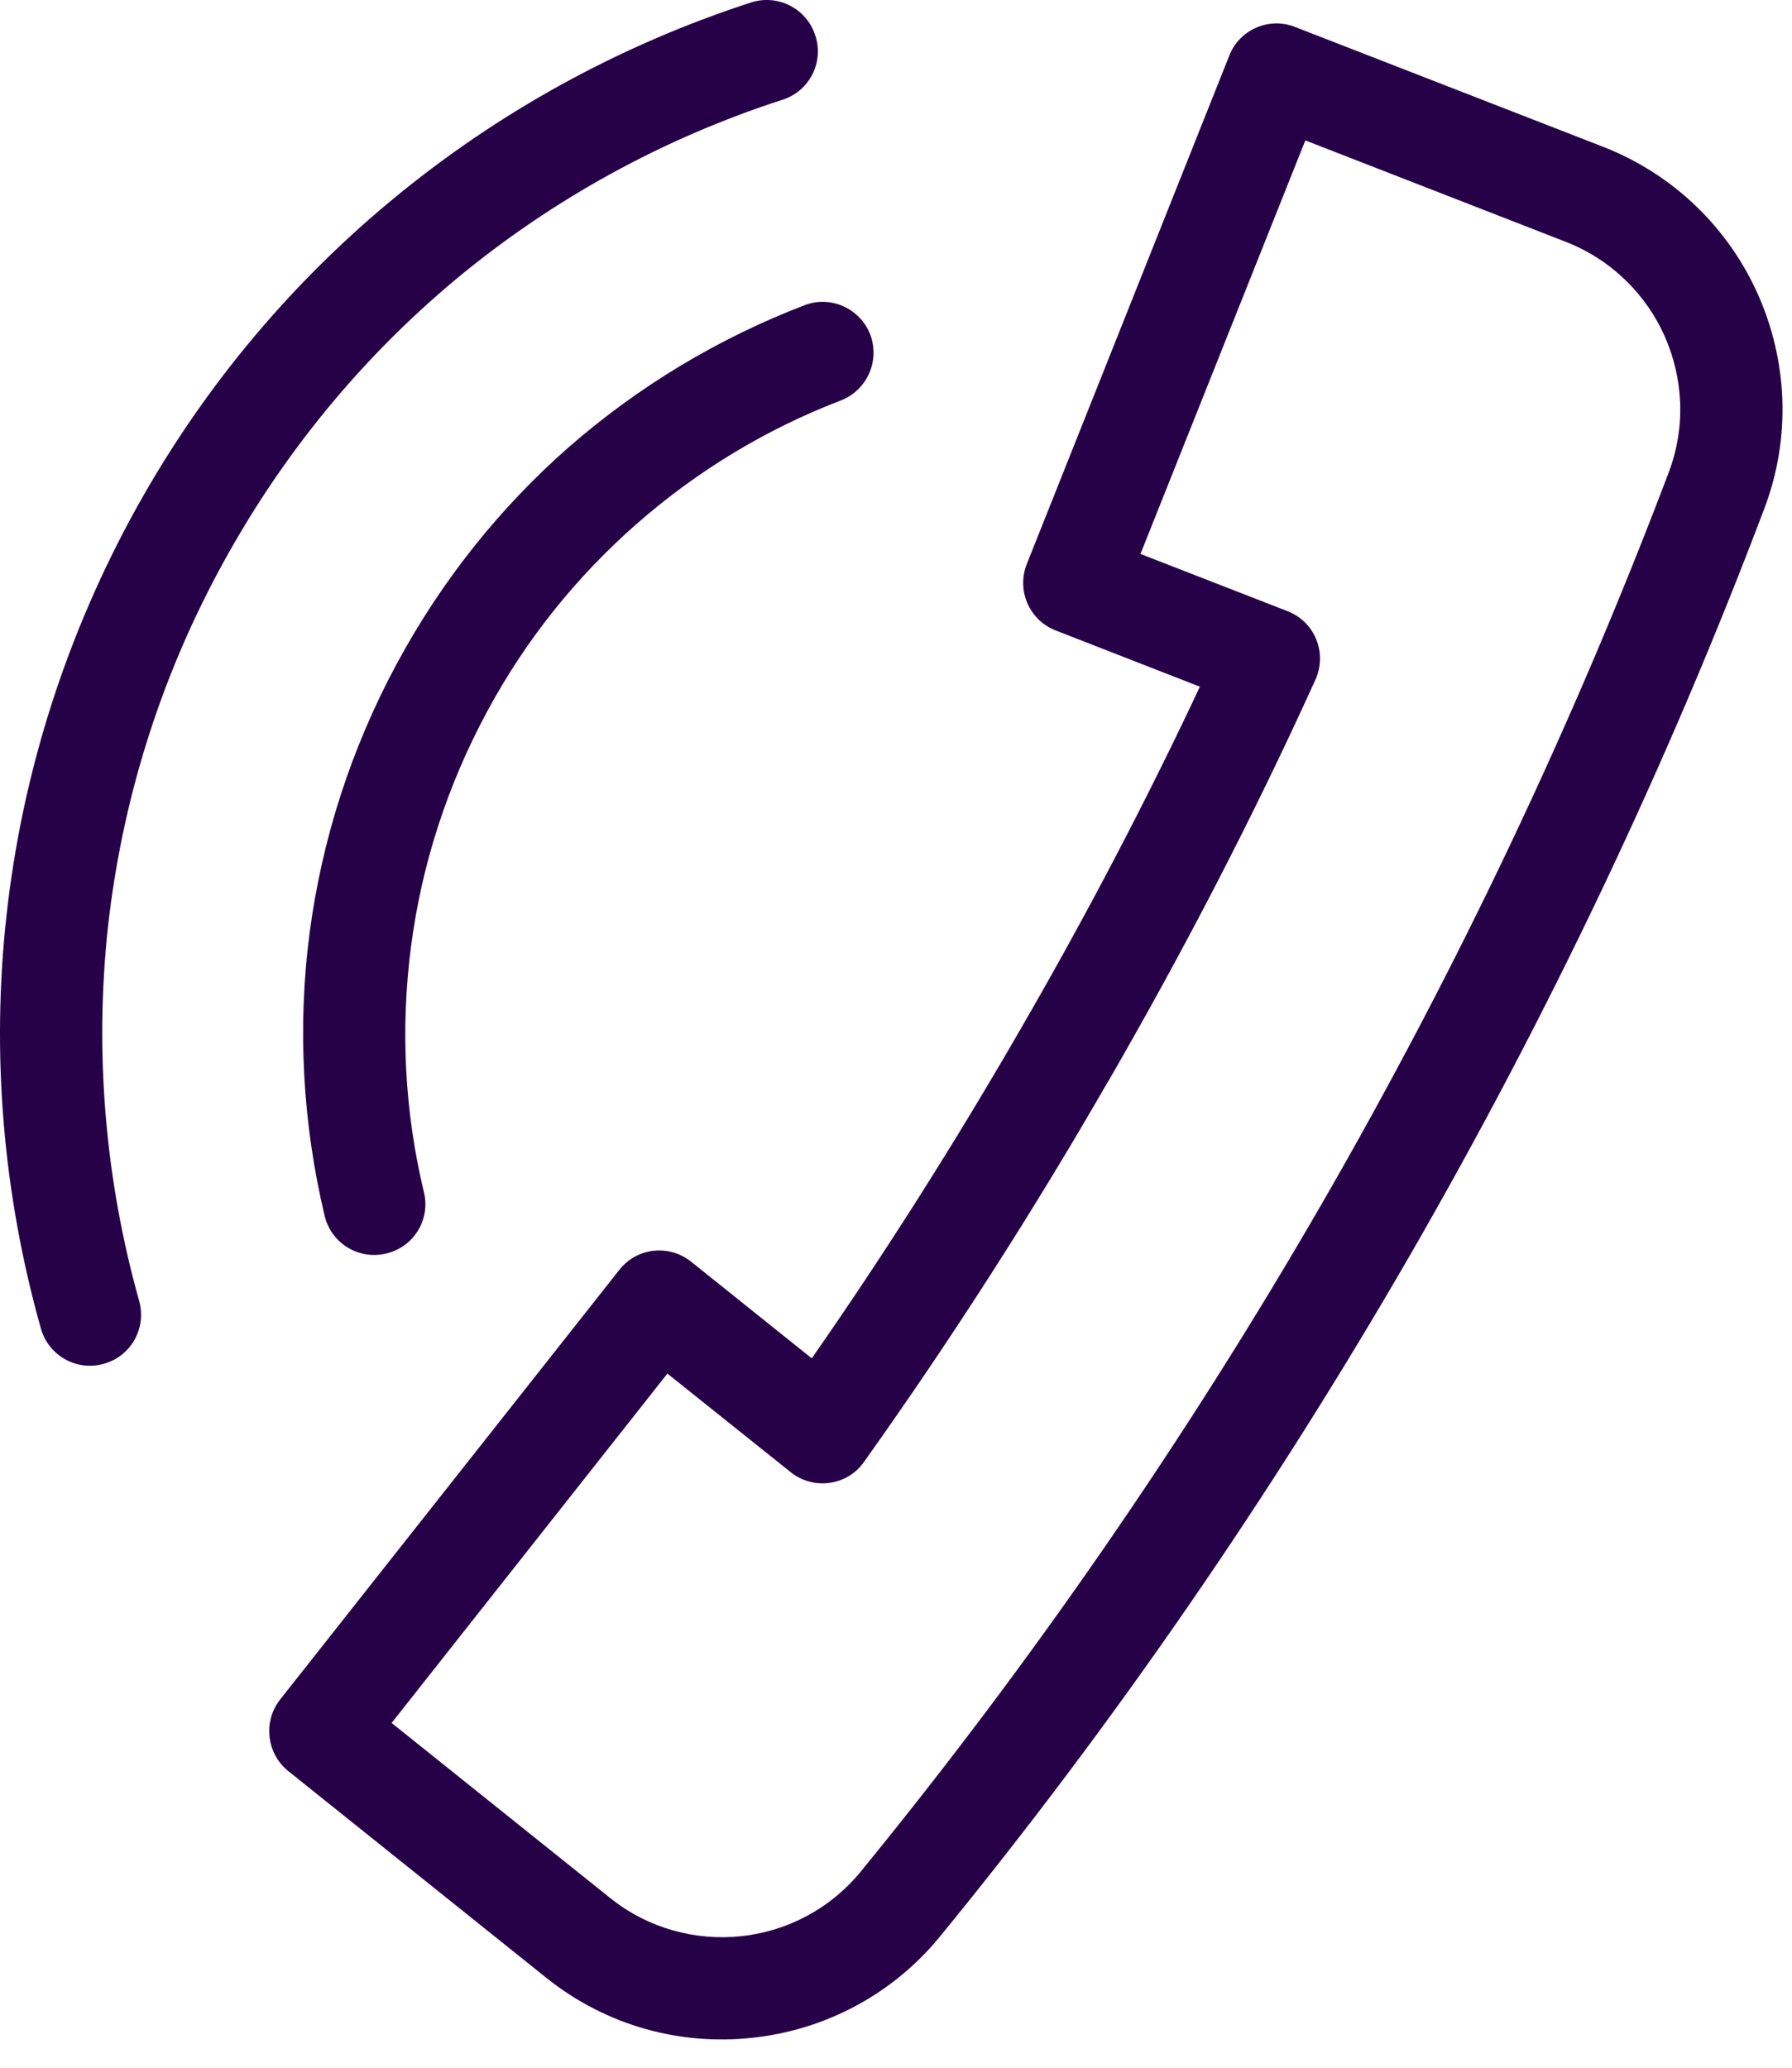 <?xml version="1.0" encoding="UTF-8"?>
<svg width="26px" height="30px" viewBox="0 0 26 30" version="1.1" xmlns="http://www.w3.org/2000/svg" xmlns:xlink="http://www.w3.org/1999/xlink">
    <!-- Generator: sketchtool 50.2 (55047) - http://www.bohemiancoding.com/sketch -->
    <title>753AACFA-2F9F-49F0-9CC7-62999A393CE7</title>
    <desc>Created with sketchtool.</desc>
    <defs></defs>
    <g id="Page-1" stroke="none" stroke-width="1" fill="none" fill-rule="evenodd">
        <g id="icons" transform="translate(-470, -653)" fill="#260147">
            <g id="call" transform="translate(470, 653)">
                <g id="Fill-1">
                    <path d="M4.066,24.656 L8.99,18.419 C9.245,18.099 9.71,18.051 10.028,18.306 L11.778,19.708 C12.839,18.185 13.852,16.586 14.797,14.949 C15.741,13.319 16.62,11.645 17.409,9.963 L15.314,9.146 C14.931,8.995 14.748,8.564 14.897,8.185 L17.833,0.814 C17.977,0.432 18.408,0.242 18.787,0.39 L23.26,2.13 C24.301,2.537 25.086,3.326 25.507,4.274 C25.93,5.225 25.993,6.334 25.6,7.375 C24.19,11.104 22.46,14.739 20.455,18.216 C18.442,21.7 16.158,25.015 13.639,28.095 C12.932,28.96 11.937,29.46 10.903,29.567 C9.872,29.677 8.797,29.395 7.922,28.692 L4.18,25.694 C3.866,25.439 3.814,24.973 4.066,24.656 Z M11.671,4.429 C12.05,4.281 12.478,4.474 12.626,4.853 C12.77,5.235 12.581,5.662 12.198,5.811 C11.127,6.221 10.117,6.827 9.228,7.609 C8.373,8.361 7.636,9.267 7.067,10.325 C6.478,11.417 6.116,12.568 5.965,13.722 C5.806,14.929 5.872,16.138 6.151,17.299 C6.247,17.696 6.003,18.095 5.599,18.188 C5.203,18.281 4.807,18.04 4.71,17.64 C4.393,16.307 4.311,14.911 4.493,13.529 C4.669,12.196 5.086,10.873 5.761,9.622 C6.42,8.402 7.267,7.354 8.246,6.493 C9.263,5.604 10.424,4.908 11.671,4.429 Z M10.899,0.035 C11.289,-0.089 11.706,0.125 11.83,0.518 C11.957,0.904 11.744,1.324 11.351,1.448 C9.635,2.003 8.022,2.882 6.613,4.053 C5.262,5.18 4.094,6.582 3.201,8.233 C2.298,9.897 1.768,11.662 1.568,13.433 C1.368,15.27 1.526,17.12 2.019,18.874 C2.129,19.27 1.902,19.677 1.506,19.787 C1.113,19.898 0.703,19.67 0.593,19.274 C0.048,17.341 -0.131,15.301 0.096,13.268 C0.313,11.314 0.903,9.367 1.892,7.53 C2.874,5.711 4.166,4.163 5.668,2.916 C7.226,1.62 9.008,0.649 10.899,0.035 Z M9.683,19.929 L5.682,24.998 L8.852,27.537 C9.407,27.982 10.093,28.161 10.751,28.092 C11.406,28.023 12.036,27.706 12.488,27.155 C14.969,24.119 17.209,20.873 19.17,17.479 C21.134,14.077 22.826,10.514 24.211,6.855 C24.463,6.19 24.421,5.483 24.152,4.877 C23.884,4.274 23.384,3.771 22.726,3.512 L18.939,2.037 L16.547,8.037 L18.68,8.867 C19.063,9.015 19.249,9.443 19.101,9.825 L19.077,9.88 C18.191,11.834 17.178,13.788 16.079,15.69 L16.075,15.694 C14.979,17.599 13.787,19.453 12.536,21.21 C12.302,21.545 11.837,21.621 11.502,21.383 L9.683,19.929 Z"></path>
                </g>
            </g>
        </g>
    </g>
</svg>